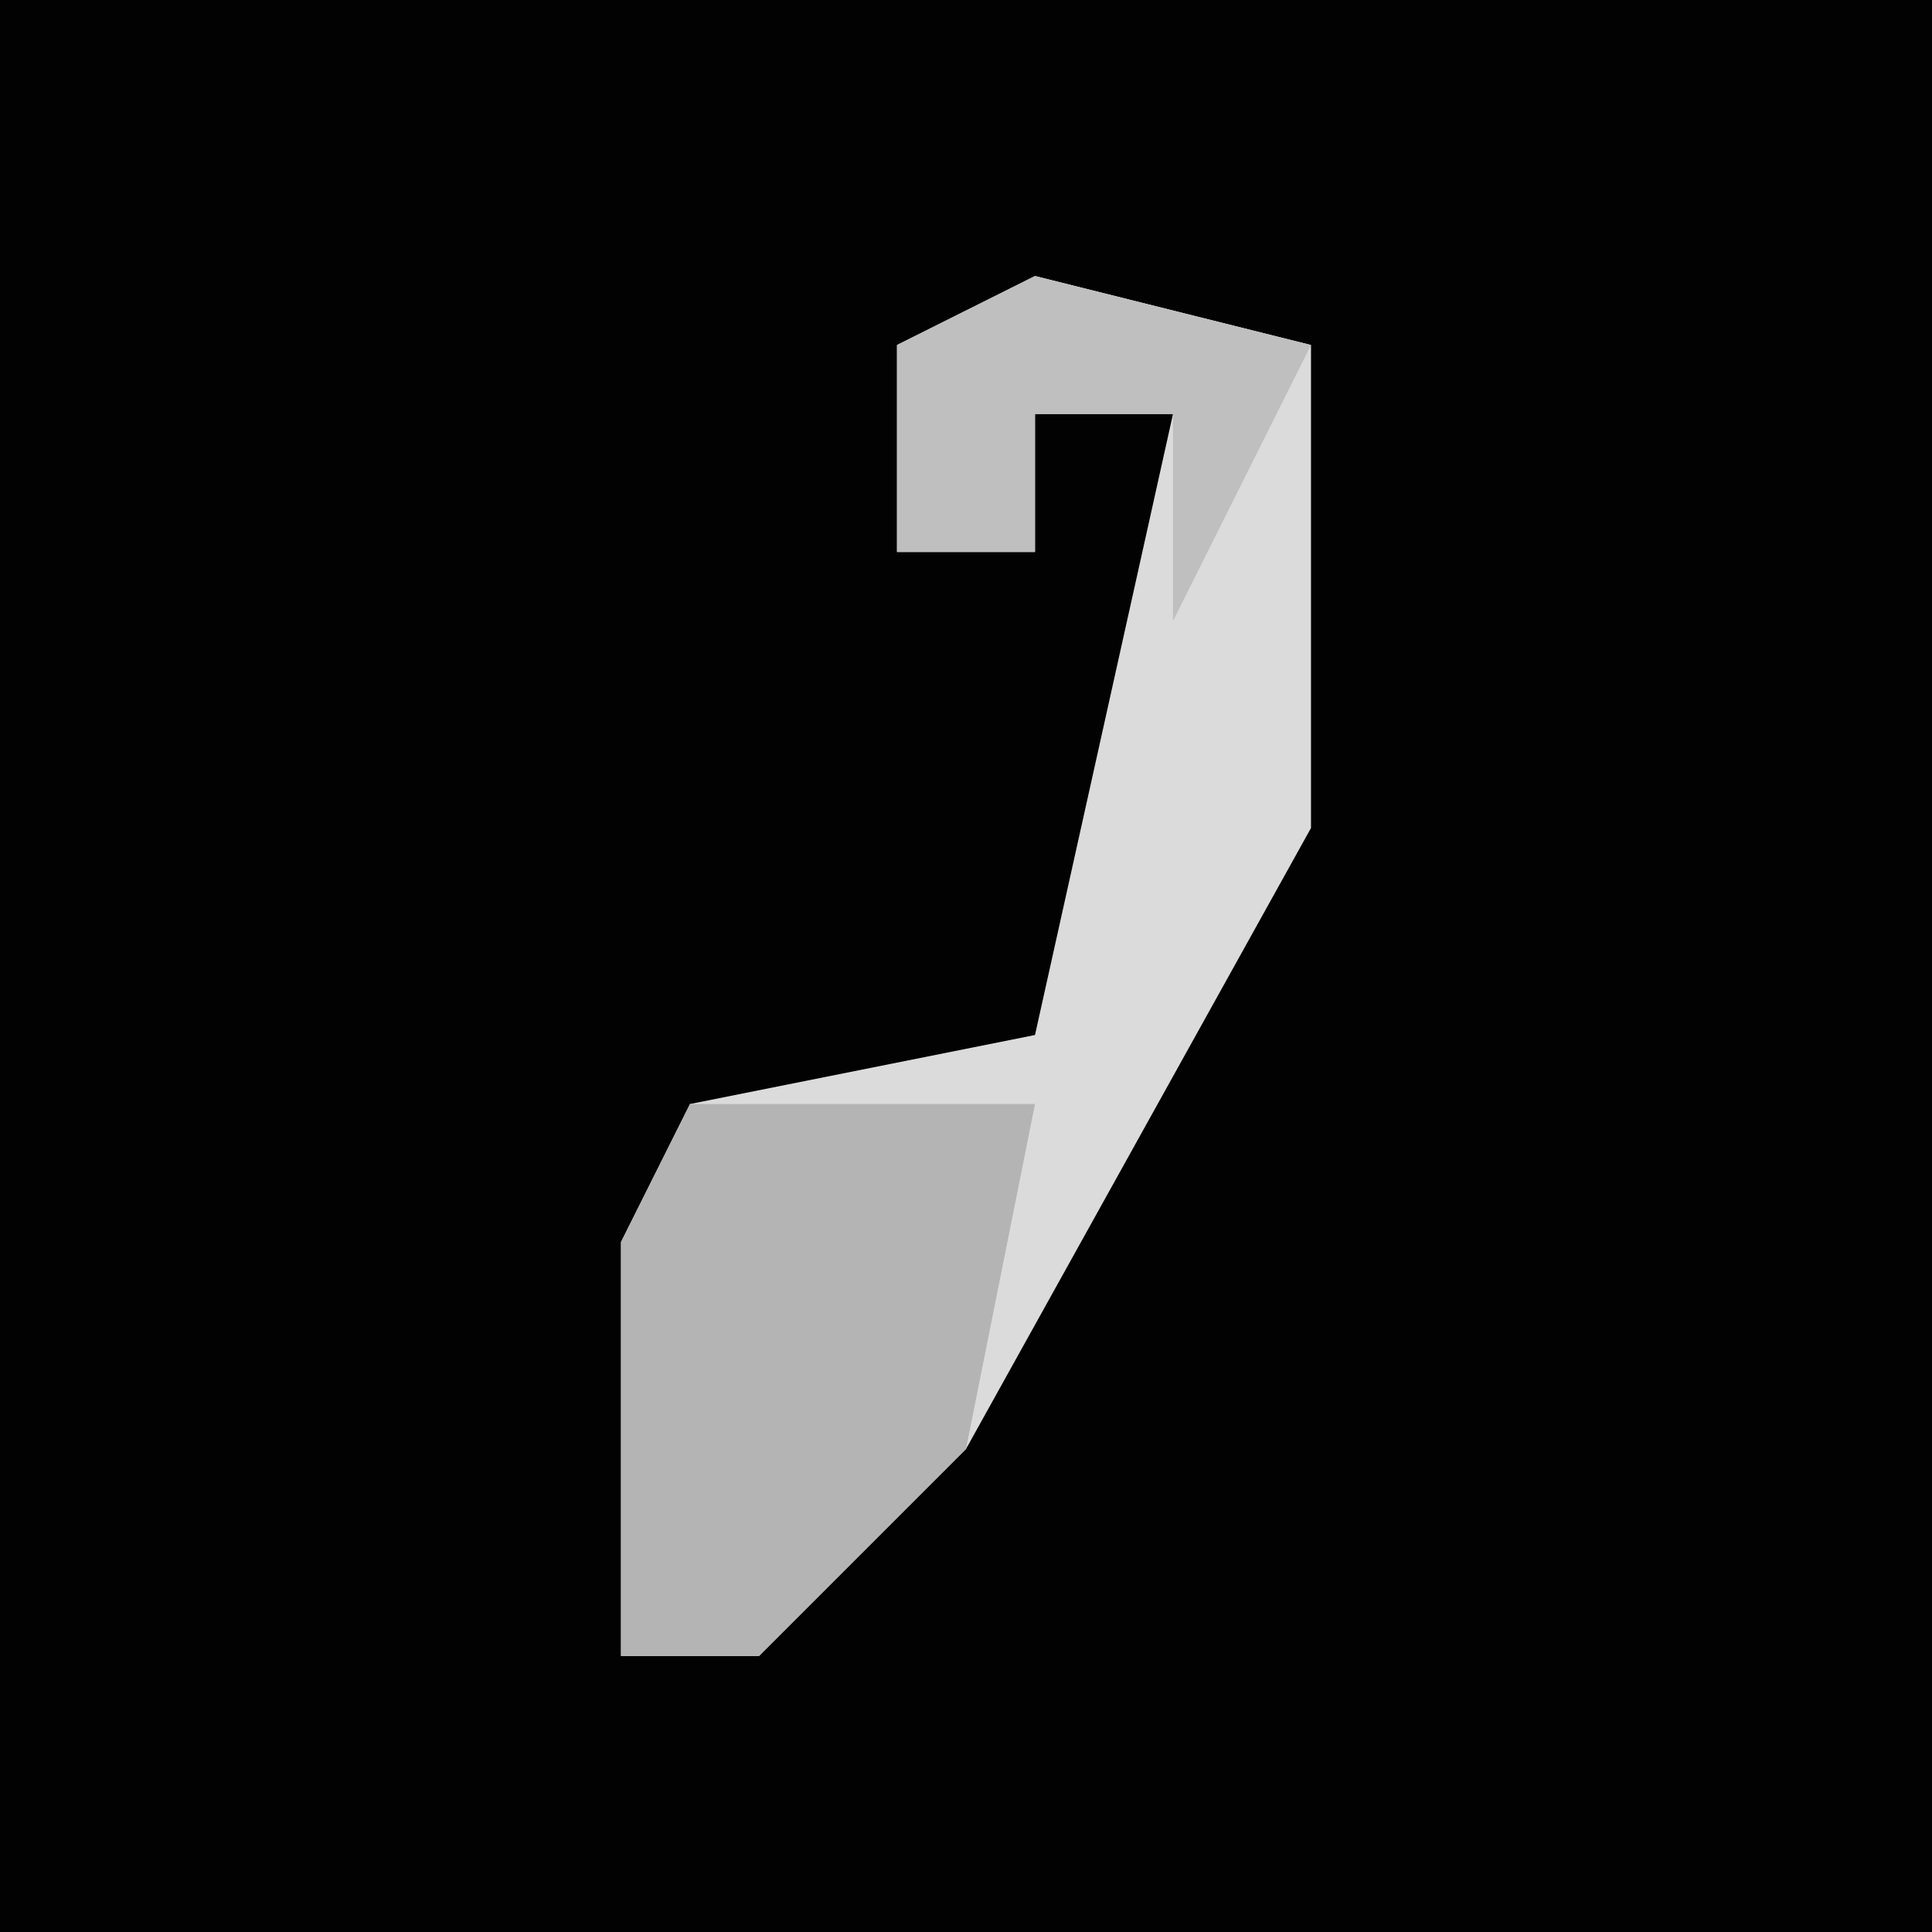 <?xml version="1.0" encoding="UTF-8"?>
<svg version="1.1" xmlns="http://www.w3.org/2000/svg" width="28" height="28">
<path d="M0,0 L28,0 L28,28 L0,28 Z " fill="#020202" transform="translate(0,0)"/>
<path d="M0,0 L4,1 L4,8 L-1,17 L-4,20 L-6,20 L-6,14 L-5,12 L0,11 L2,2 L0,2 L0,4 L-2,4 L-2,1 Z " fill="#DBDBDB" transform="translate(15,4)"/>
<path d="M0,0 L5,0 L4,5 L1,8 L-1,8 L-1,2 Z " fill="#B4B4B4" transform="translate(10,16)"/>
<path d="M0,0 L4,1 L2,5 L2,2 L0,2 L0,4 L-2,4 L-2,1 Z " fill="#BFBFBF" transform="translate(15,4)"/>
</svg>
